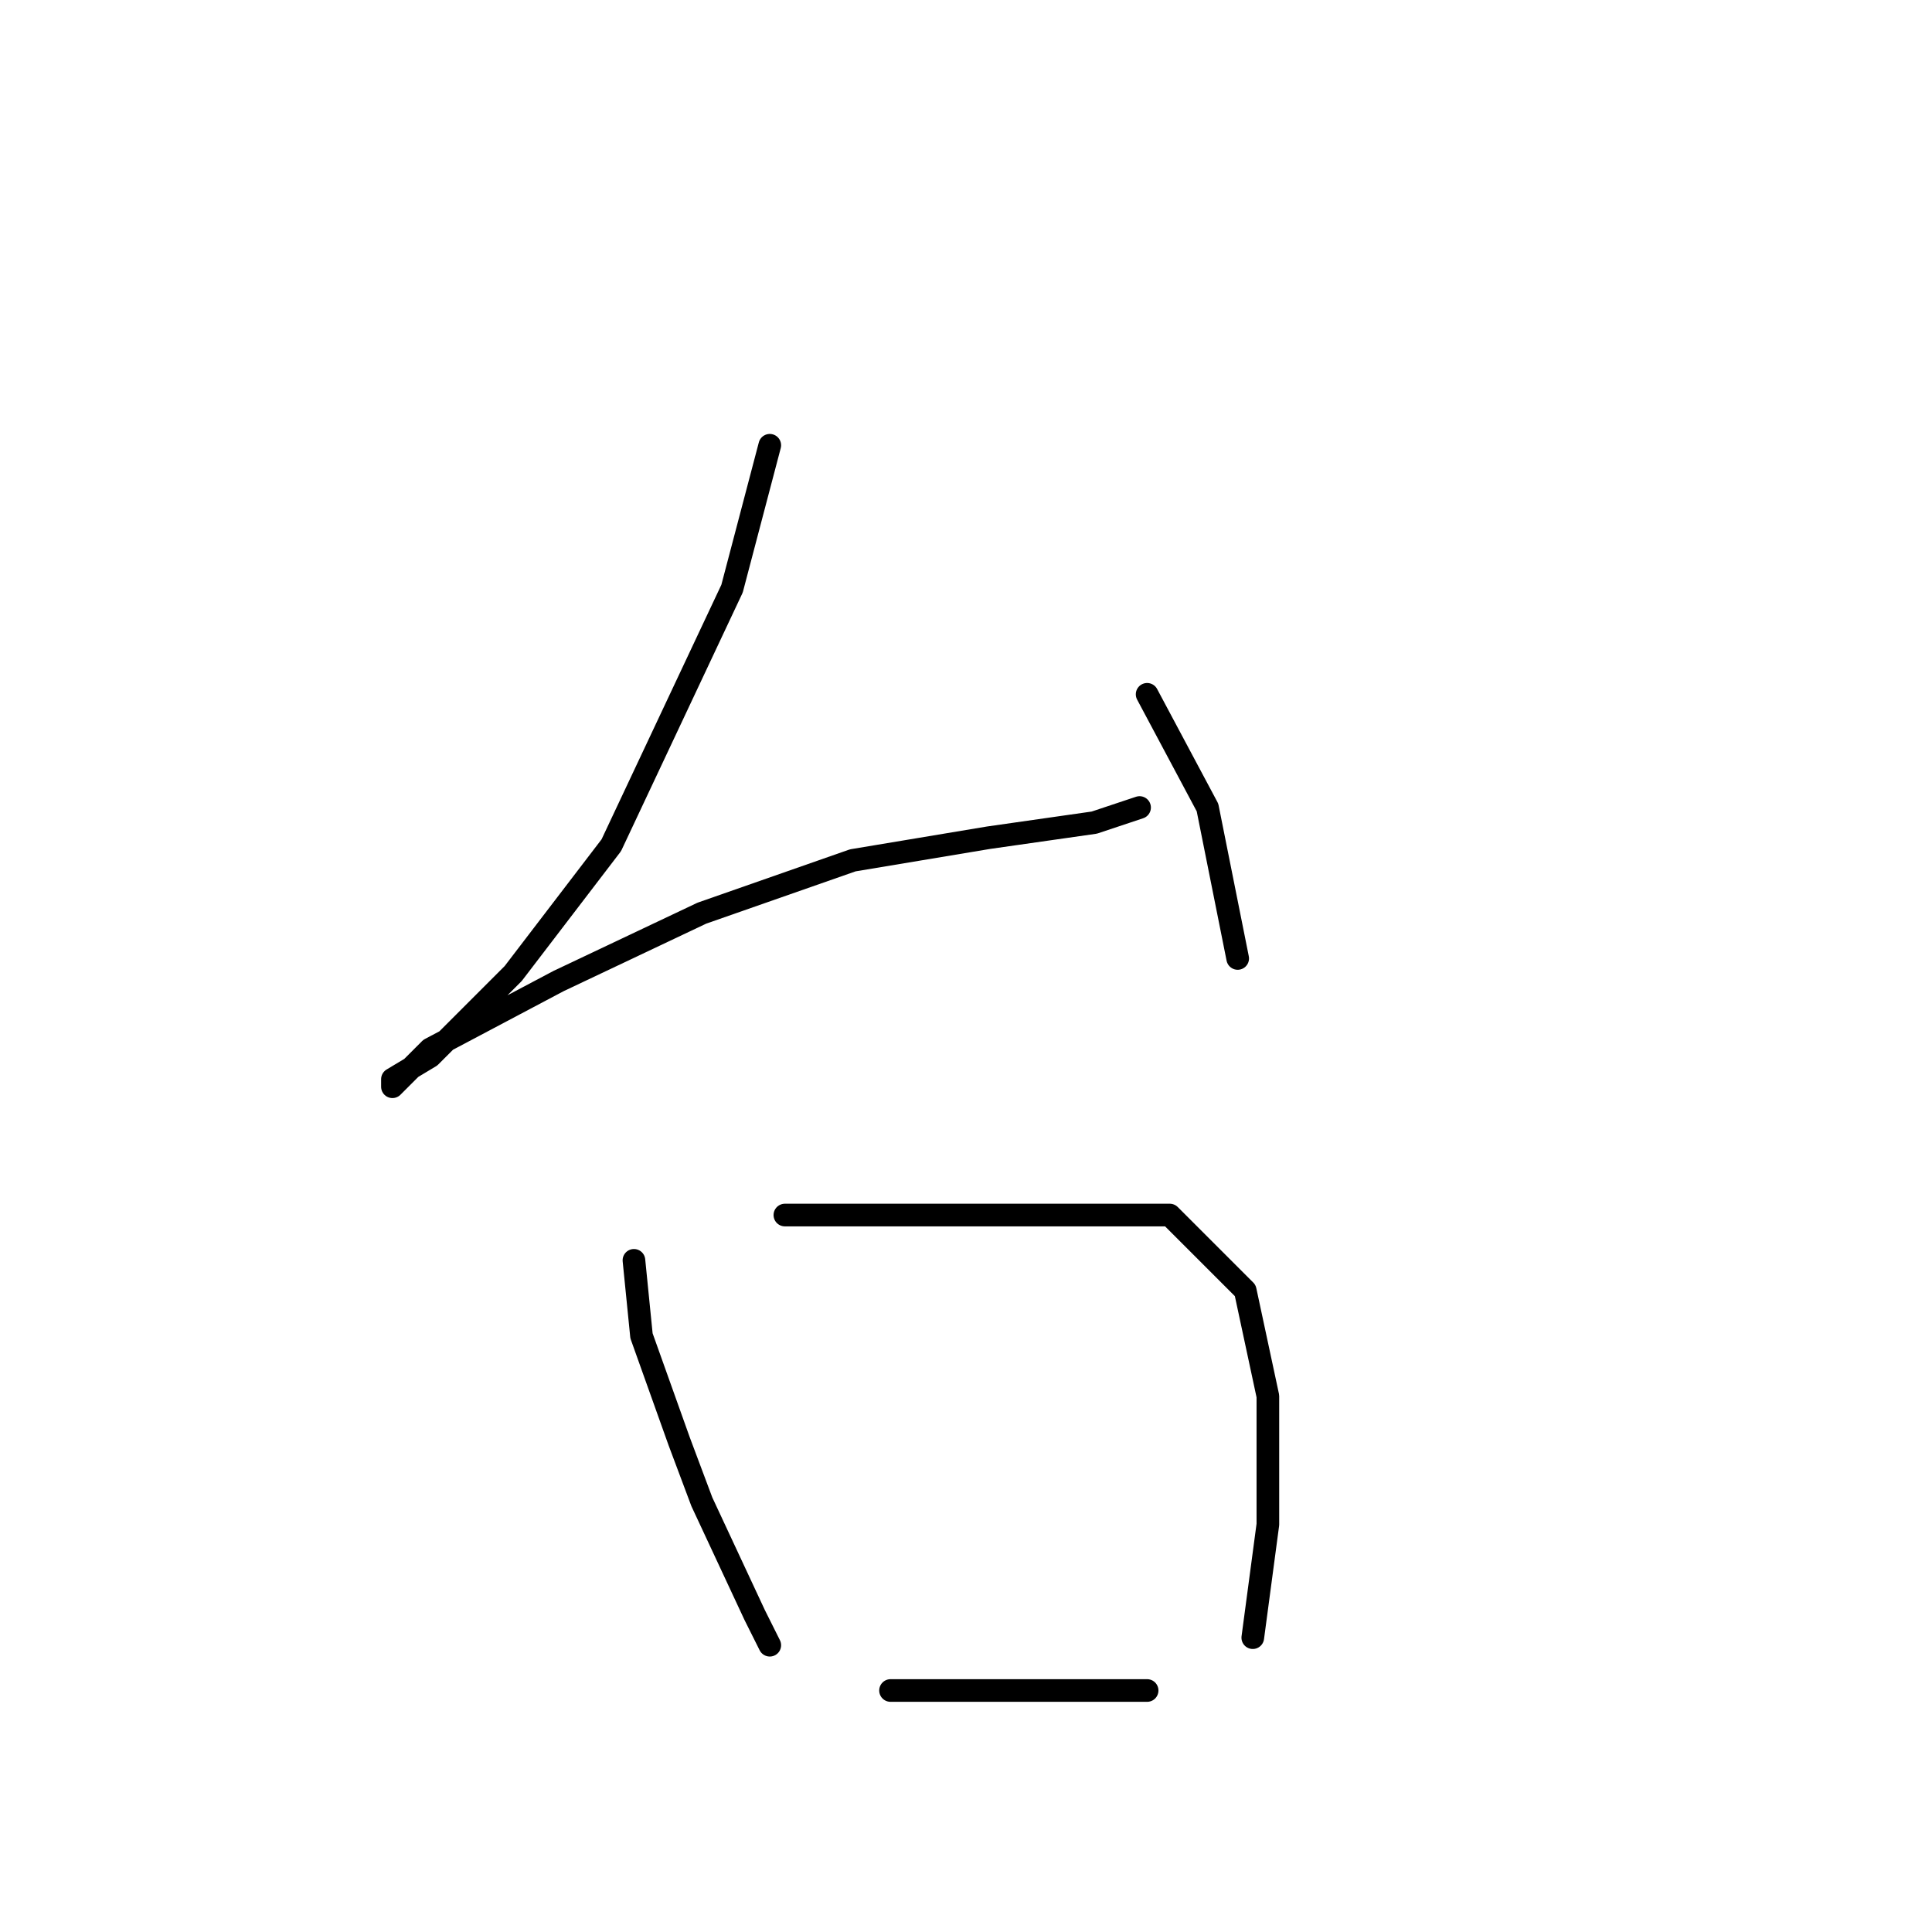 <?xml version="1.0" standalone="no"?>
    <svg width="256" height="256" xmlns="http://www.w3.org/2000/svg" version="1.1">
    <polyline stroke="black" stroke-width="3" stroke-linecap="round" fill="transparent" stroke-linejoin="round" points="102 59 97 78 81 112 68 129 57 140 52 143 52 144 57 139 74 130 93 121 113 114 131 111 145 109 151 107 151 107 " />
        <polyline stroke="black" stroke-width="3" stroke-linecap="round" fill="transparent" stroke-linejoin="round" points="152 92 160 107 164 127 164 127 " />
        <polyline stroke="black" stroke-width="3" stroke-linecap="round" fill="transparent" stroke-linejoin="round" points="84 167 85 177 90 191 93 199 100 214 102 218 102 218 " />
        <polyline stroke="black" stroke-width="3" stroke-linecap="round" fill="transparent" stroke-linejoin="round" points="104 161 111 161 130 161 148 161 155 161 165 171 168 185 168 202 166 217 166 217 " />
        <polyline stroke="black" stroke-width="3" stroke-linecap="round" fill="transparent" stroke-linejoin="round" points="118 224 134 224 152 224 152 224 " />
        </svg>